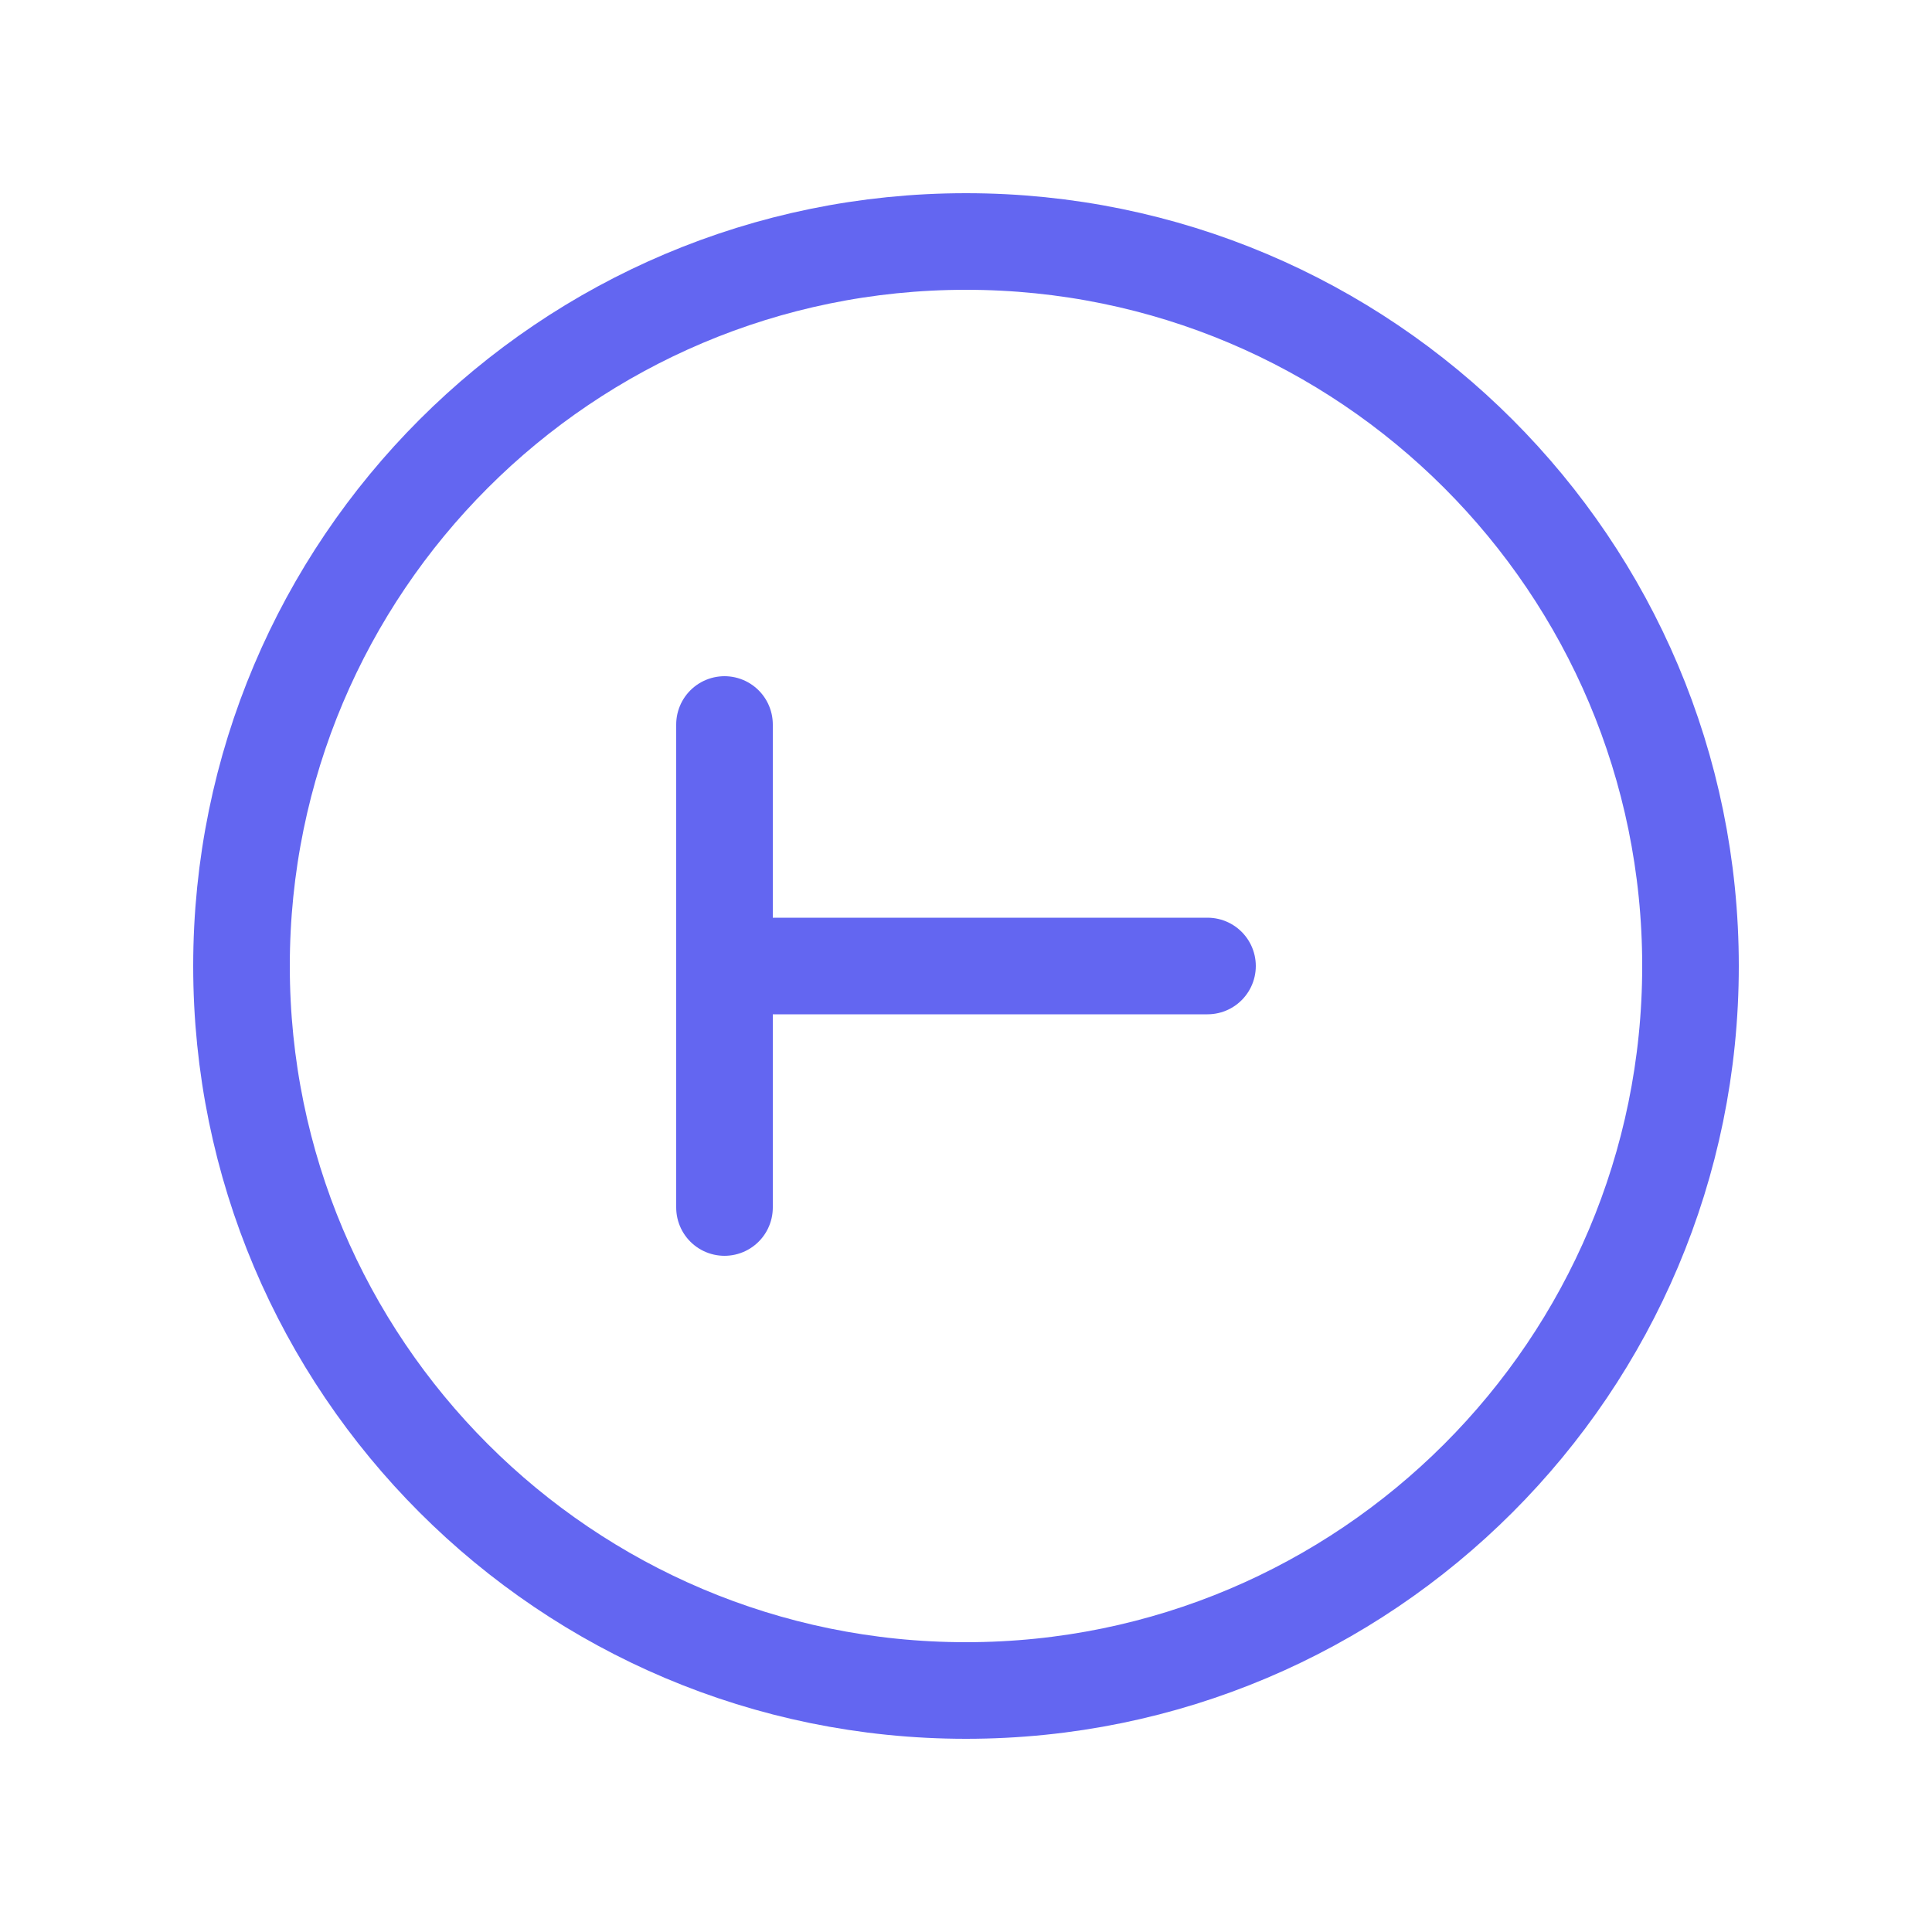 <?xml version="1.0" encoding="UTF-8"?>
<svg width="40" height="40" viewBox="0 0 40 40" fill="none" xmlns="http://www.w3.org/2000/svg">
  <path d="M20 5C11.716 5 5 11.716 5 20C5 28.284 11.716 35 20 35C28.284 35 35 28.284 35 20C35 11.716 28.284 5 20 5Z" stroke="#6366F1" stroke-width="2" stroke-linecap="round" stroke-linejoin="round"/>
  <path d="M15 15V20H25" stroke="#6366F1" stroke-width="2" stroke-linecap="round" stroke-linejoin="round"/>
  <path d="M15 25V20" stroke="#6366F1" stroke-width="2" stroke-linecap="round" stroke-linejoin="round"/>
</svg>